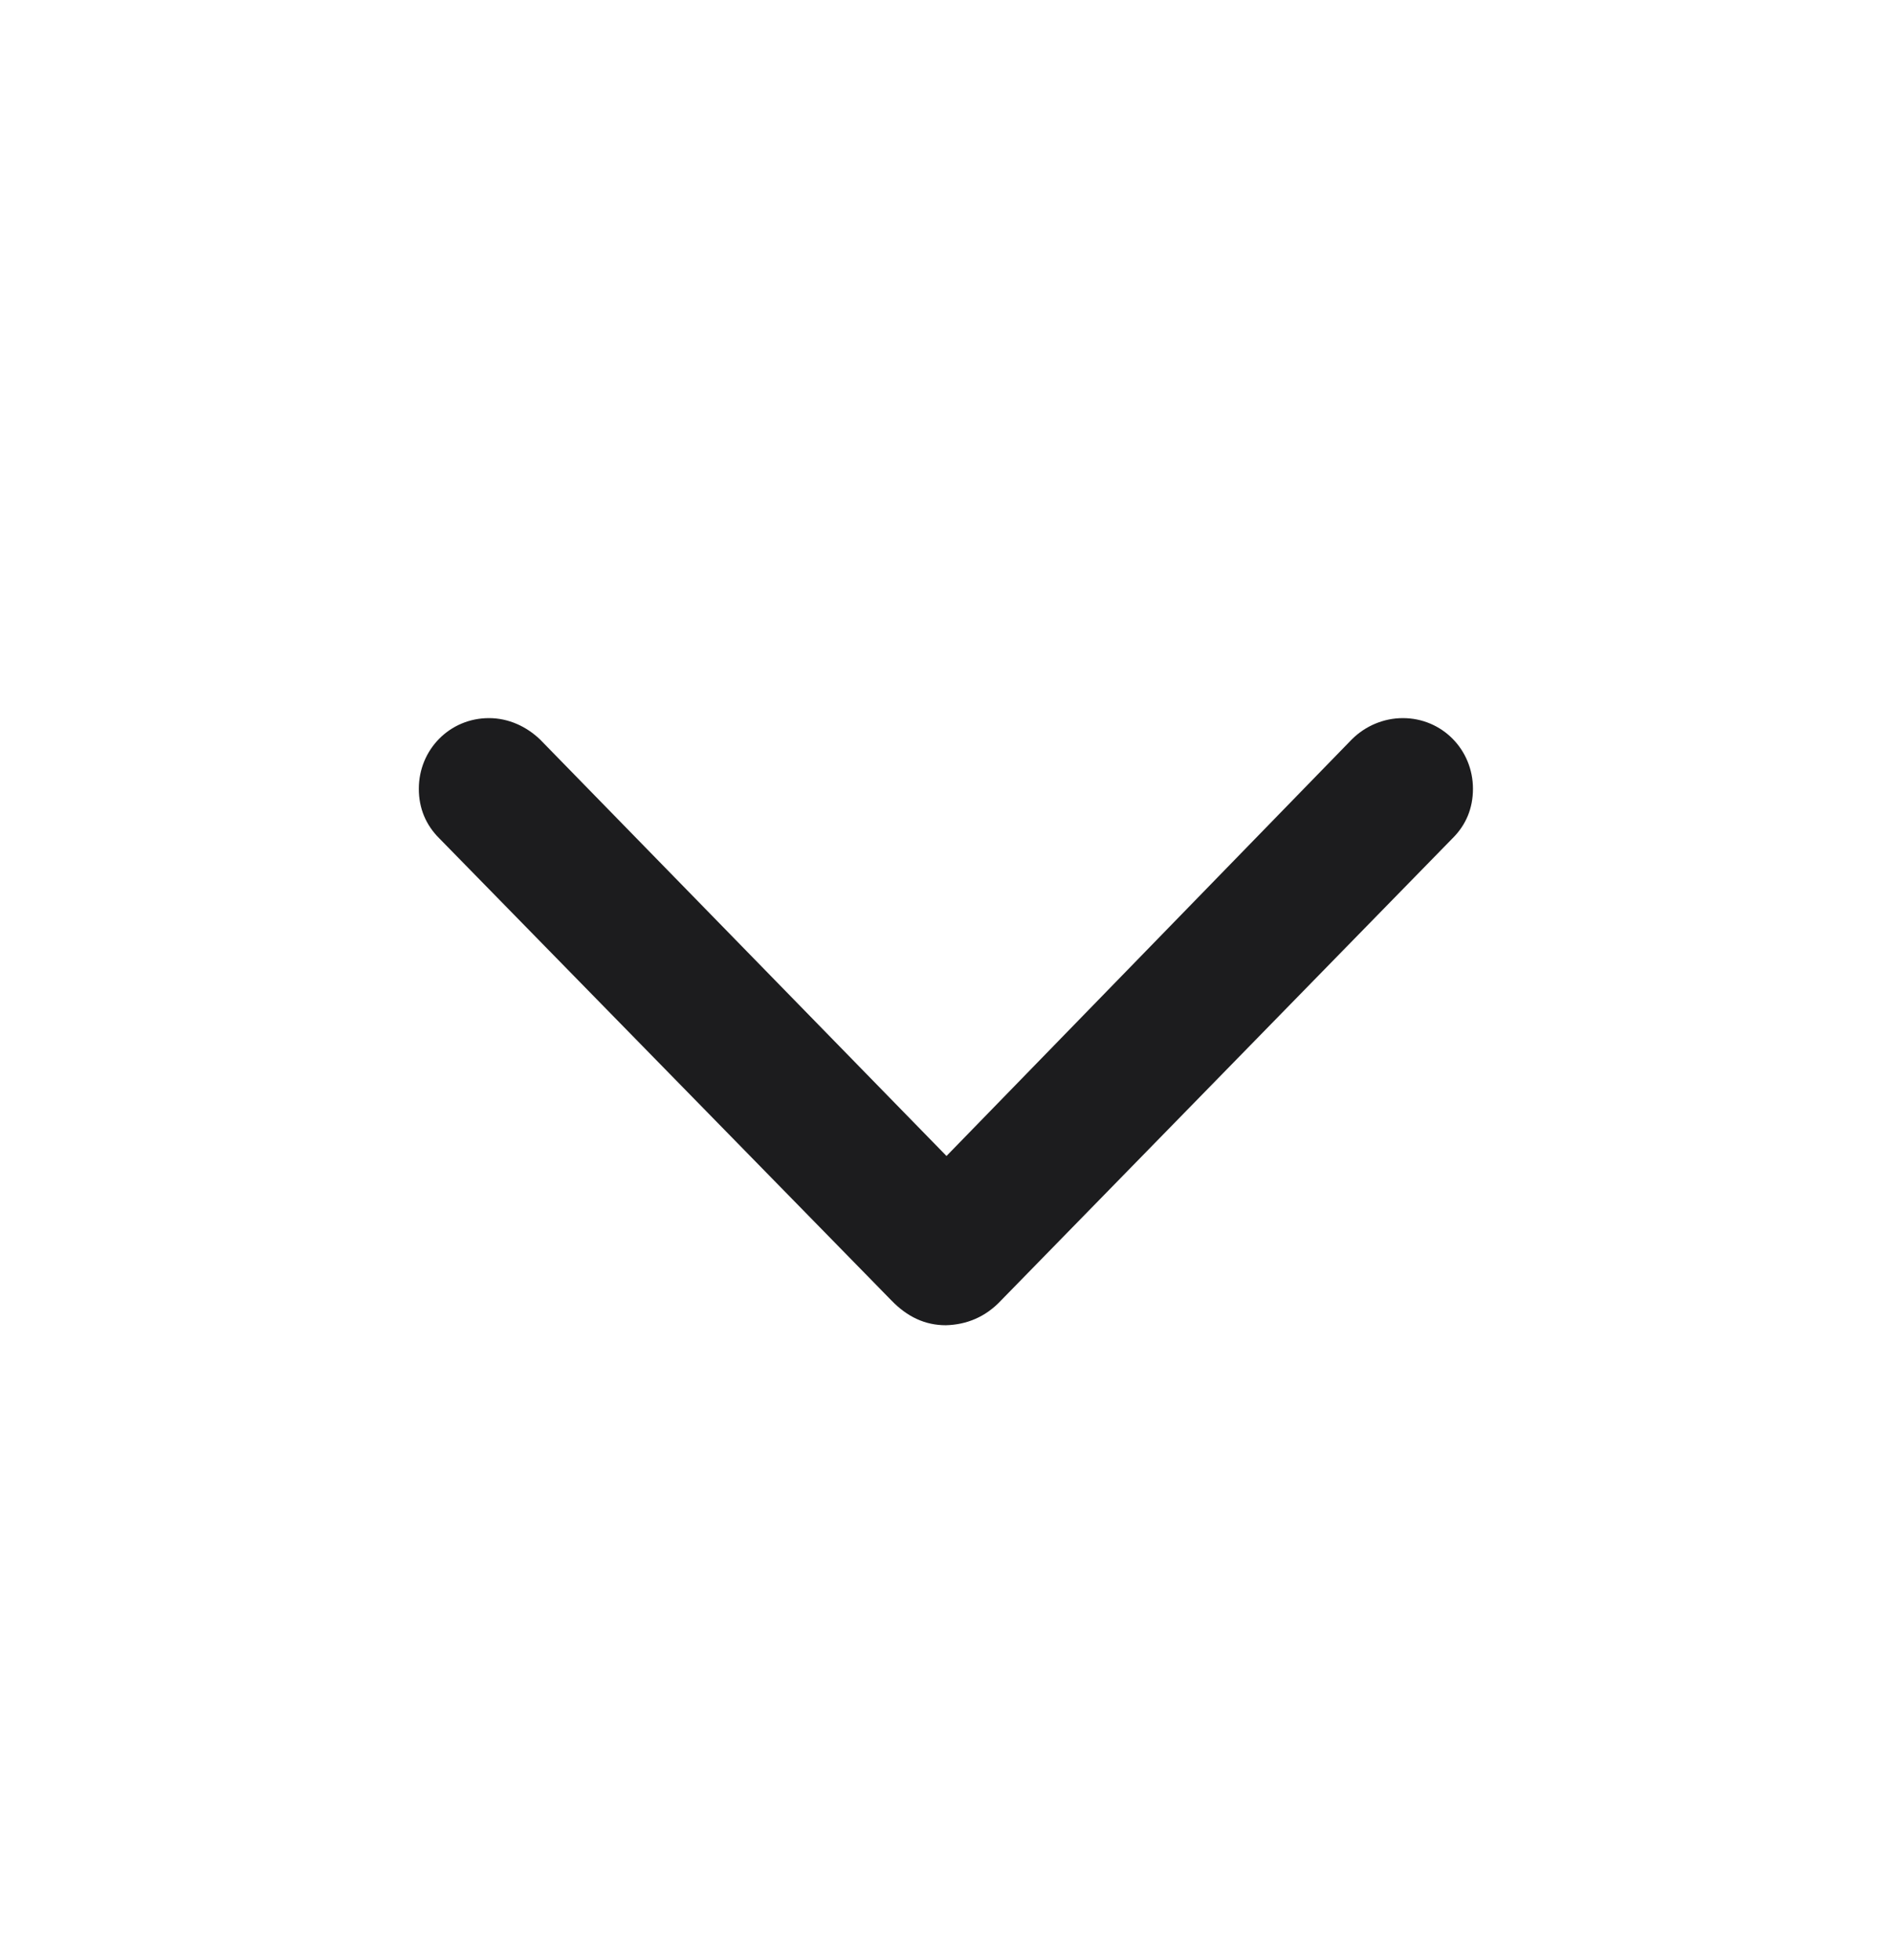 <svg width="28" height="29" viewBox="0 0 28 29" fill="none" xmlns="http://www.w3.org/2000/svg">
<path d="M13.991 19.606C14.299 19.598 14.58 19.483 14.809 19.237L21.488 12.399C21.682 12.206 21.787 11.96 21.787 11.67C21.787 11.09 21.33 10.624 20.75 10.624C20.469 10.624 20.196 10.738 19.994 10.94L14 17.102L7.988 10.94C7.786 10.747 7.522 10.624 7.232 10.624C6.652 10.624 6.195 11.09 6.195 11.67C6.195 11.96 6.301 12.206 6.494 12.399L13.183 19.237C13.42 19.483 13.684 19.606 13.991 19.606Z" fill="#1C1C1E"/>
</svg>
